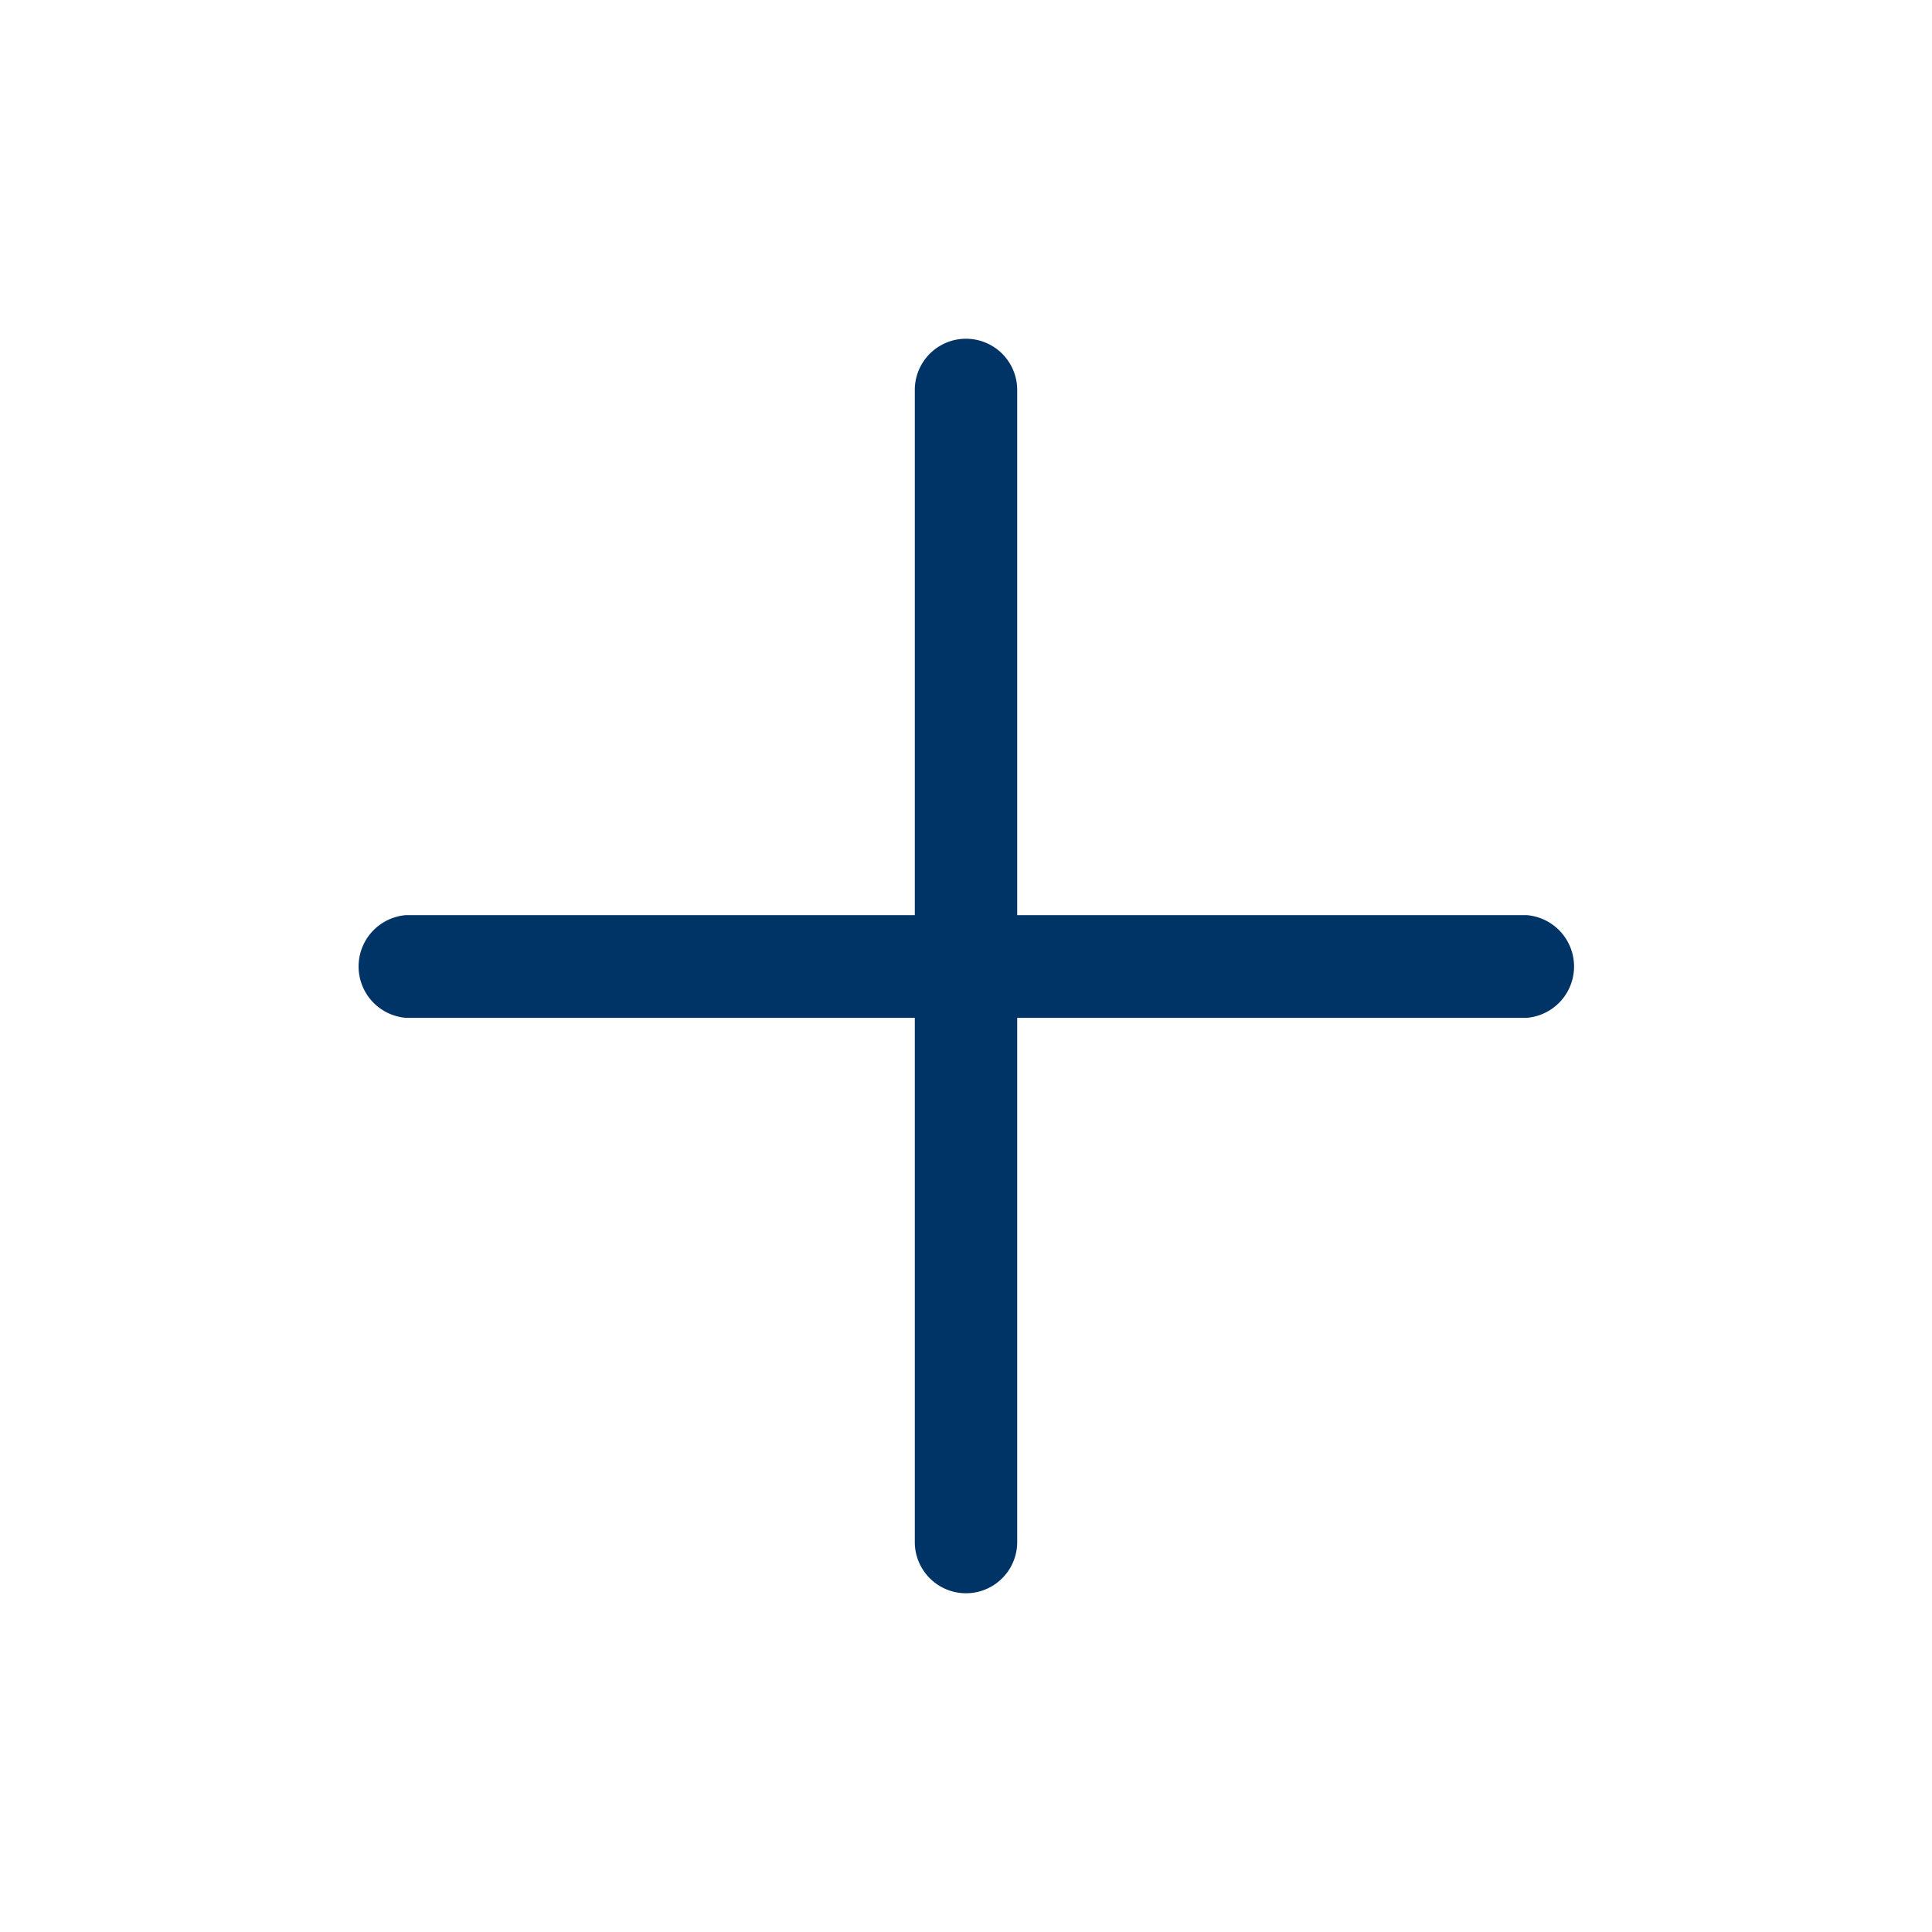 <svg id="Layer_1" data-name="Layer 1" xmlns="http://www.w3.org/2000/svg" viewBox="0 0 60 60"><defs><style>.cls-1{fill:#036;}</style></defs><title>Icon_Expand More</title><path class="cls-1" d="M28.41,47.89V31.61H12.61a1.6,1.6,0,0,1,0-3.19h15.8V12.11a1.59,1.59,0,0,1,3.18,0V28.42H47.41a1.6,1.6,0,0,1,0,3.19H31.59V47.89a1.59,1.59,0,0,1-3.18,0Z"/></svg>